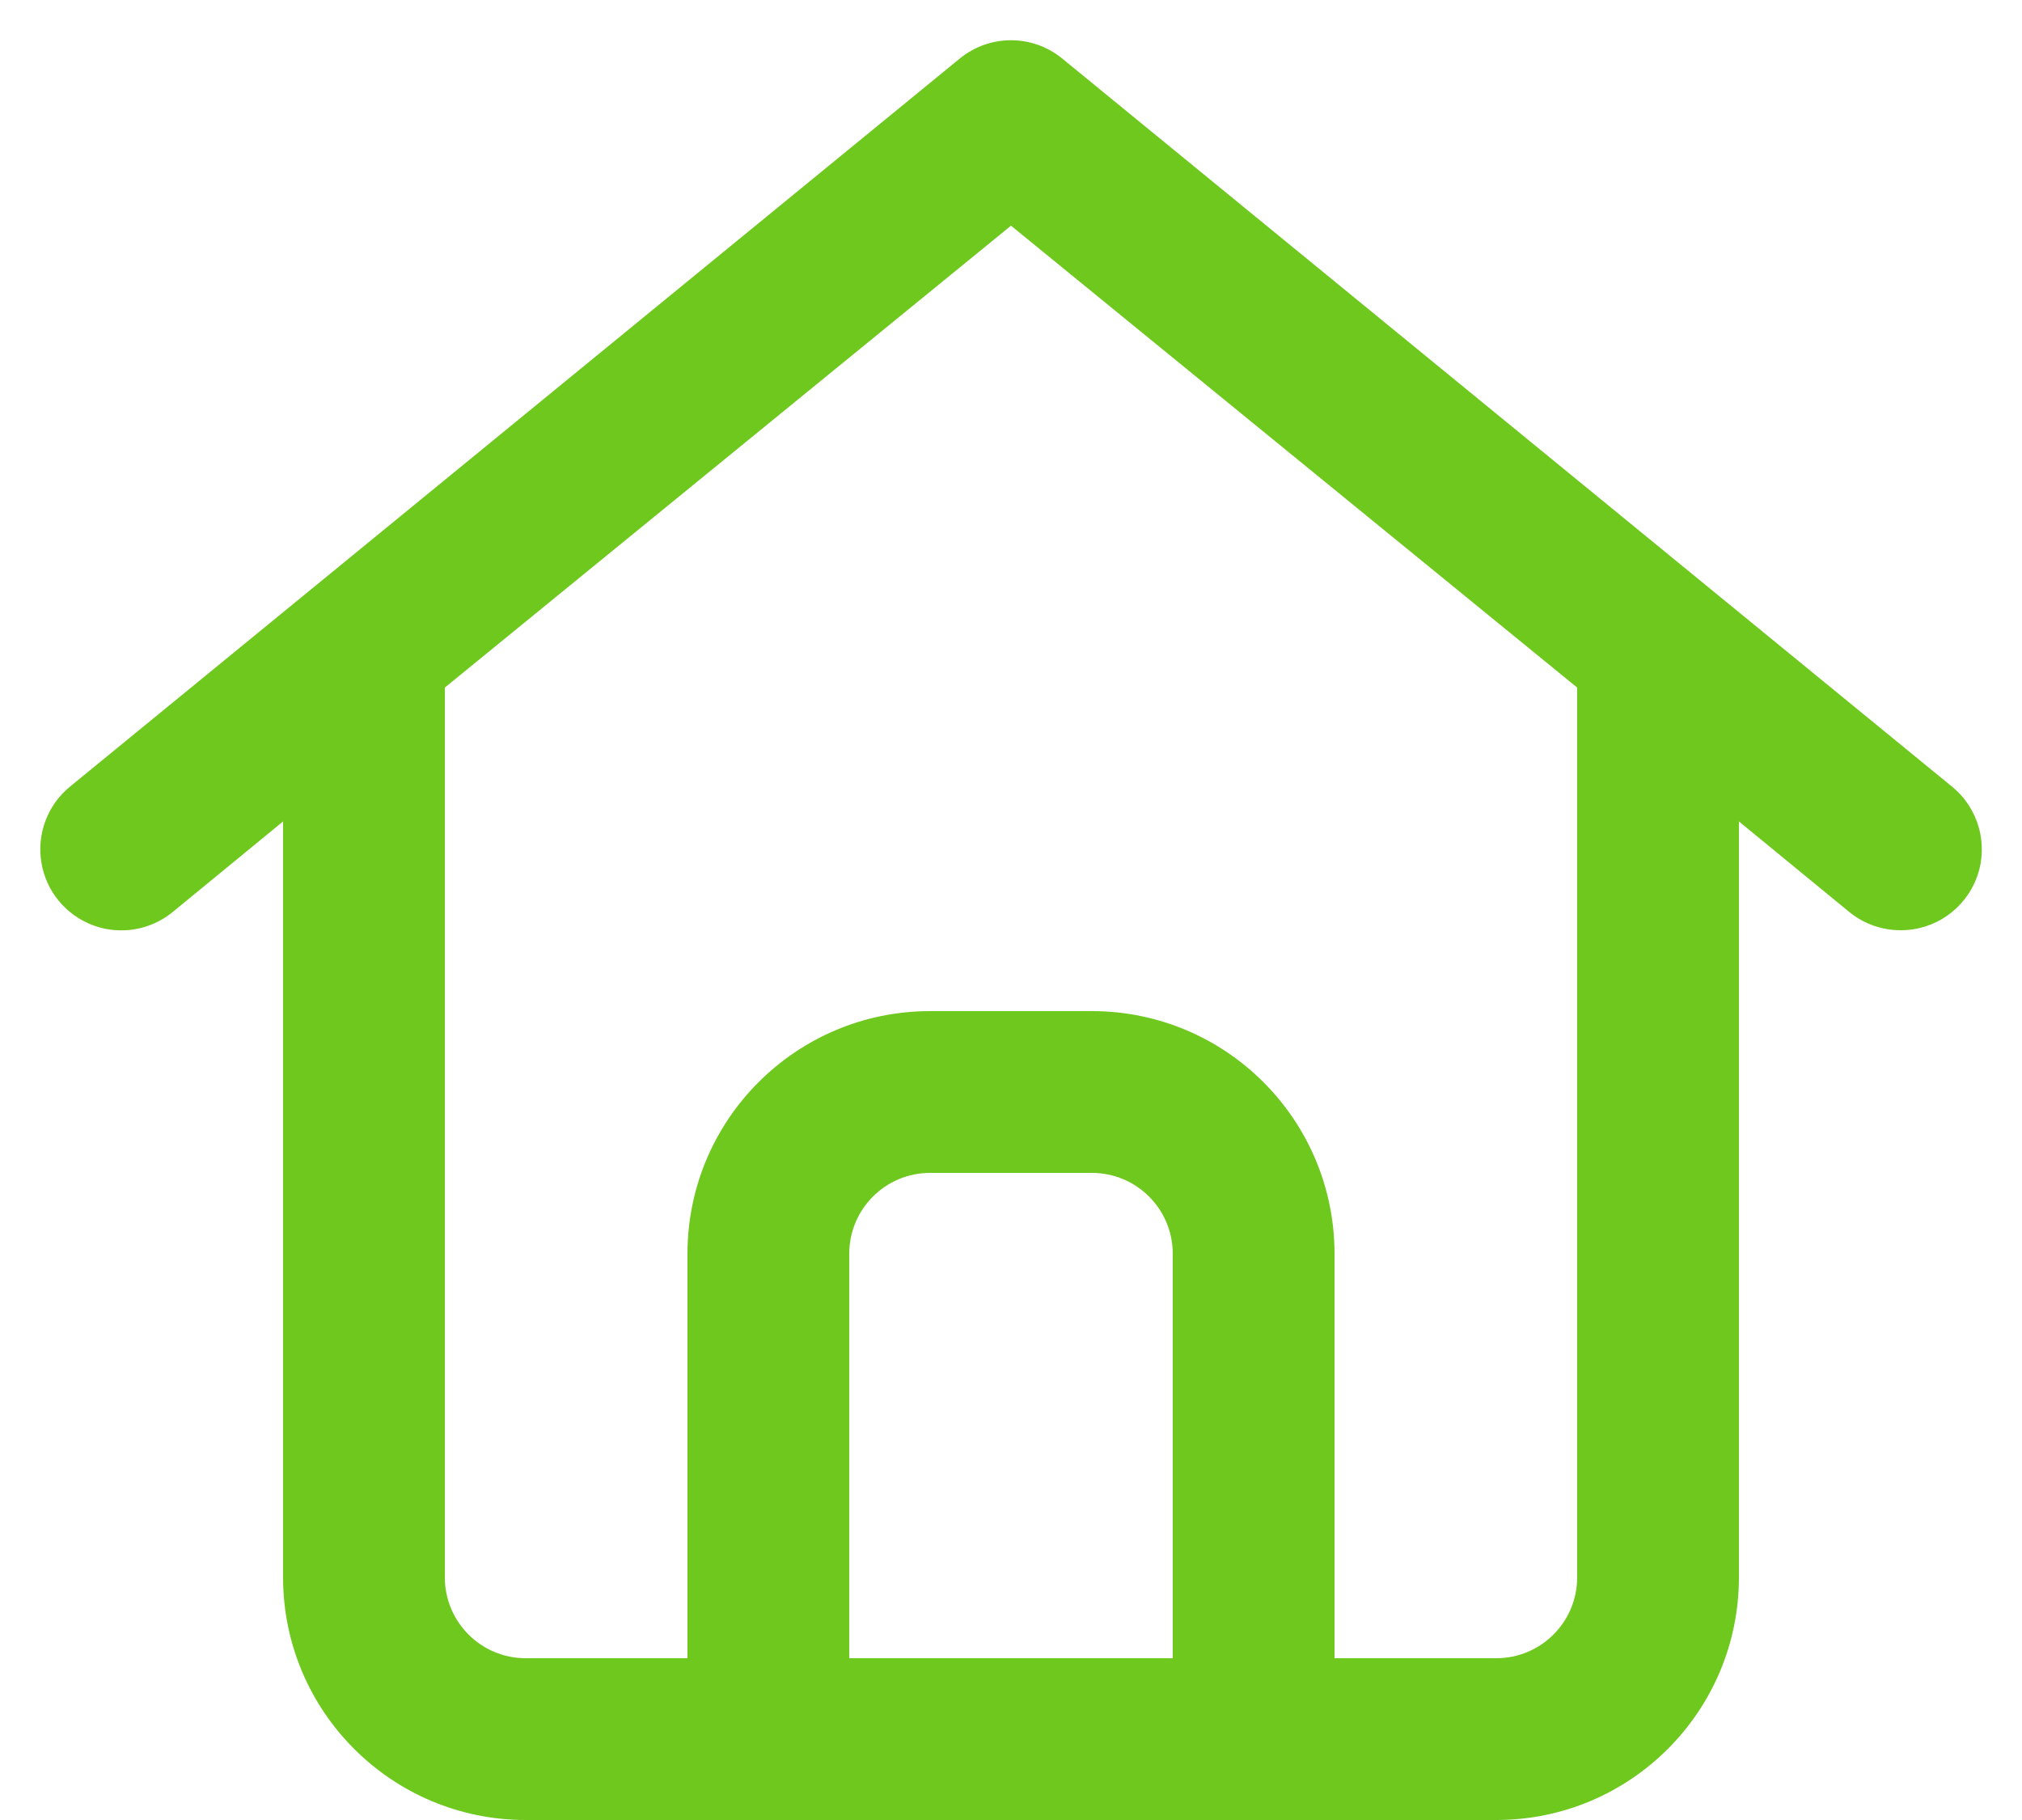 <?xml version="1.0" encoding="UTF-8"?>
<svg width="30px" height="27px" viewBox="0 0 30 27" version="1.1" xmlns="http://www.w3.org/2000/svg" xmlns:xlink="http://www.w3.org/1999/xlink">
    <!-- Generator: sketchtool 50.2 (55047) - http://www.bohemiancoding.com/sketch -->
    <title>260812F7-6E60-44D3-8889-07623B94FD39</title>
    <desc>Created with sketchtool.</desc>
    <defs></defs>
    <g id="Page-1" stroke="none" stroke-width="1" fill="none" fill-rule="evenodd">
        <g id="Flöde---utan-driftstörning" transform="translate(-173, -595)" fill="#6EC81E" fill-rule="nonzero">
            <g id="Menu" transform="translate(0, 584)">
                <g id="Hus" transform="translate(163, 0)">
                    <g id="House" transform="translate(10, 11)">
                        <path d="M28.962,11.67 L15.762,0.87 C15.319,0.506 14.681,0.506 14.238,0.87 L1.038,11.67 C0.706,11.942 0.544,12.371 0.614,12.795 C0.683,13.219 0.974,13.573 1.376,13.725 C1.777,13.877 2.23,13.802 2.562,13.53 L4.2,12.186 L4.2,23.4 C4.2,25.388 5.812,27 7.8,27 L22.2,27 C24.188,27 25.8,25.388 25.8,23.4 L25.8,12.186 L27.438,13.53 C27.653,13.705 27.922,13.801 28.2,13.8 C28.708,13.802 29.162,13.483 29.334,13.004 C29.505,12.526 29.356,11.991 28.962,11.67 Z M12.6,24.6 L12.6,18.6 C12.6,17.937 13.137,17.4 13.8,17.4 L16.2,17.4 C16.863,17.4 17.4,17.937 17.4,18.6 L17.4,24.6 L12.6,24.6 Z M23.4,23.4 C23.4,24.063 22.863,24.6 22.2,24.6 L19.8,24.6 L19.8,18.6 C19.8,16.612 18.188,15 16.2,15 L13.8,15 C11.812,15 10.2,16.612 10.2,18.6 L10.2,24.6 L7.8,24.6 C7.137,24.6 6.6,24.063 6.6,23.4 L6.6,10.2 L15,3.348 L23.4,10.2 L23.4,23.4 Z" id="Shape"></path>
                    </g>
                </g>
            </g>
        </g>
    </g>
</svg>